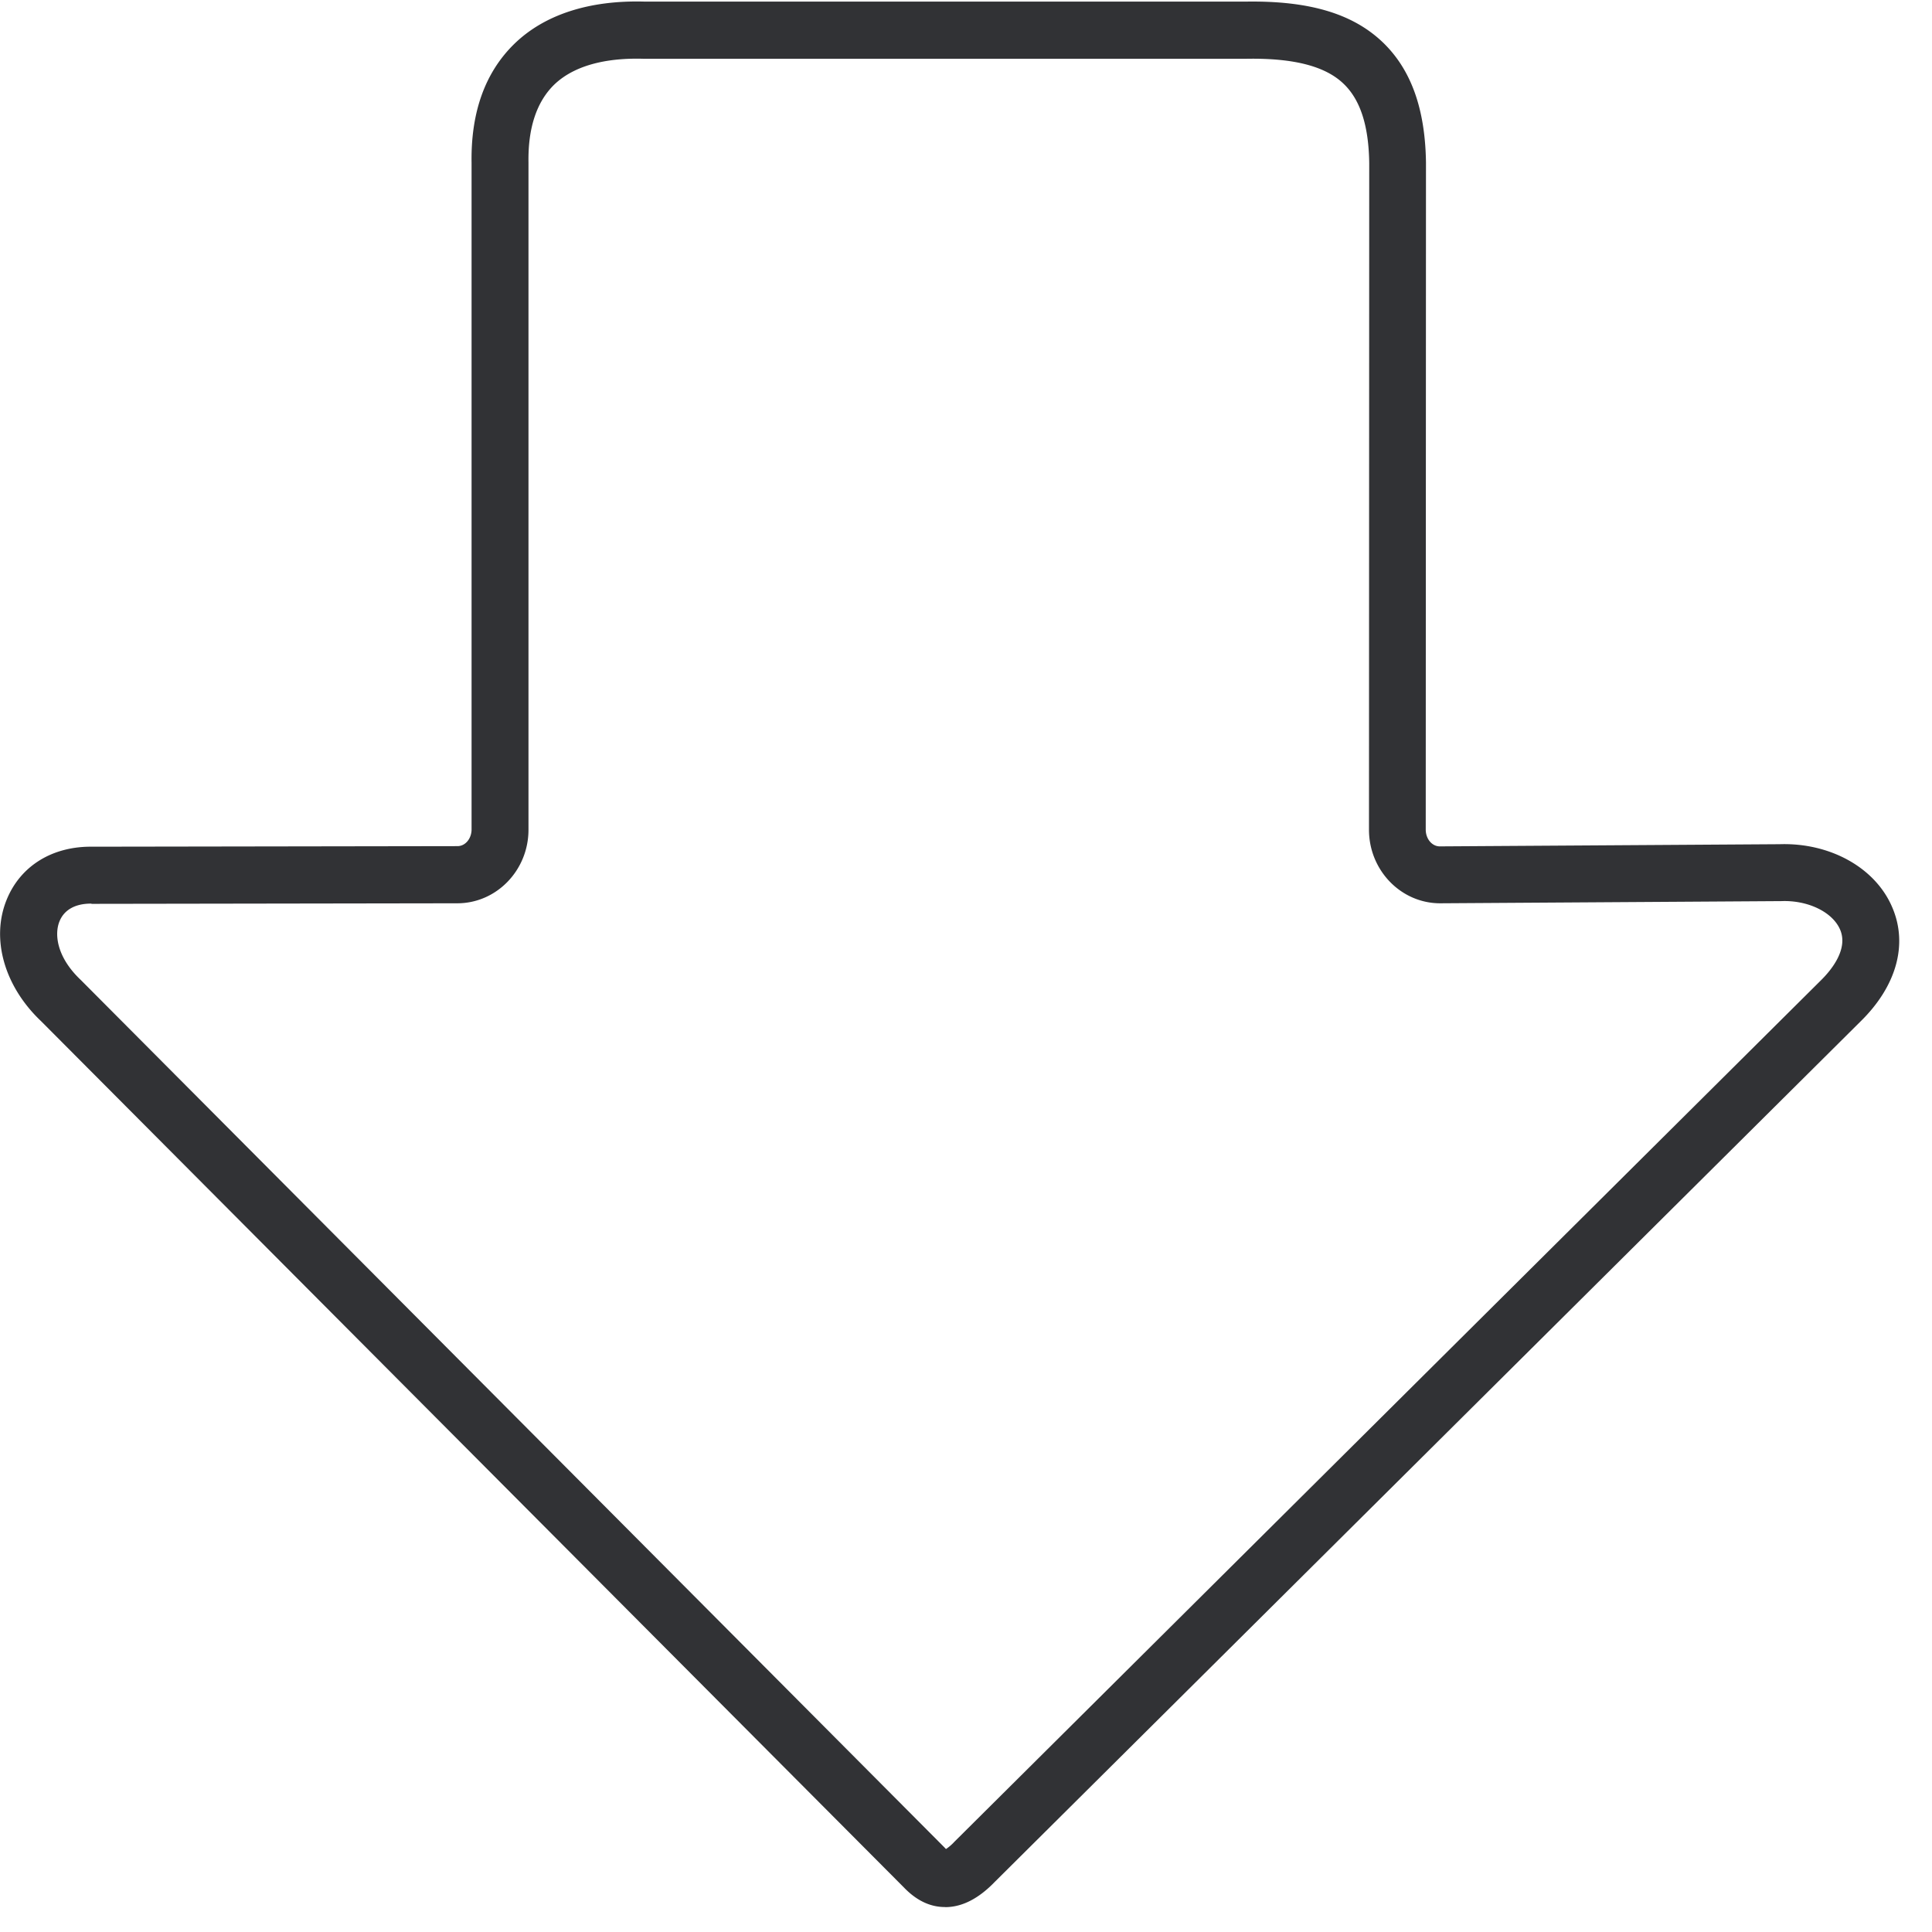 <svg width="24" height="24" viewBox="0 0 24 24" xmlns="http://www.w3.org/2000/svg"><path d="M11.741 23.69h-.003c-.185 0-.356-.083-.511-.245L.51 12.685c-.457-.433-.625-1.024-.427-1.509.171-.42.568-.665 1.066-.658l4.534-.007c.098 0 .175-.094.175-.208v-8.28c-.01-.628.168-1.122.528-1.475C6.76.182 7.32 0 8.01.02h7.462c.79-.013 1.335.148 1.711.511.346.336.521.82.531 1.486v.007l-.003 8.282c0 .114.077.208.175.208l4.222-.027c.628-.02 1.19.293 1.398.784.198.46.054.981-.397 1.421L12.36 23.375c-.204.212-.41.316-.618.316zM1.13 11.225c-.195 0-.332.077-.39.218-.067.161-.036.447.263.73l.006.006 10.723 10.77.007.007c.003.006.01.01.013.013a.588.588 0 00.104-.09l.004-.004 10.753-10.69c.138-.134.35-.396.245-.638-.094-.218-.4-.366-.73-.353h-.01l-4.228.027c-.487 0-.884-.41-.884-.914l.003-8.28c-.006-.463-.11-.786-.316-.984-.228-.222-.625-.323-1.21-.313H7.99c-.343-.01-.814.037-1.11.326-.214.212-.322.535-.315.962v8.289c0 .504-.397.914-.884.914l-4.538.007h-.007c.003-.003-.003-.003-.007-.003z" fill="#313235" fill-rule="nonzero"/></svg>